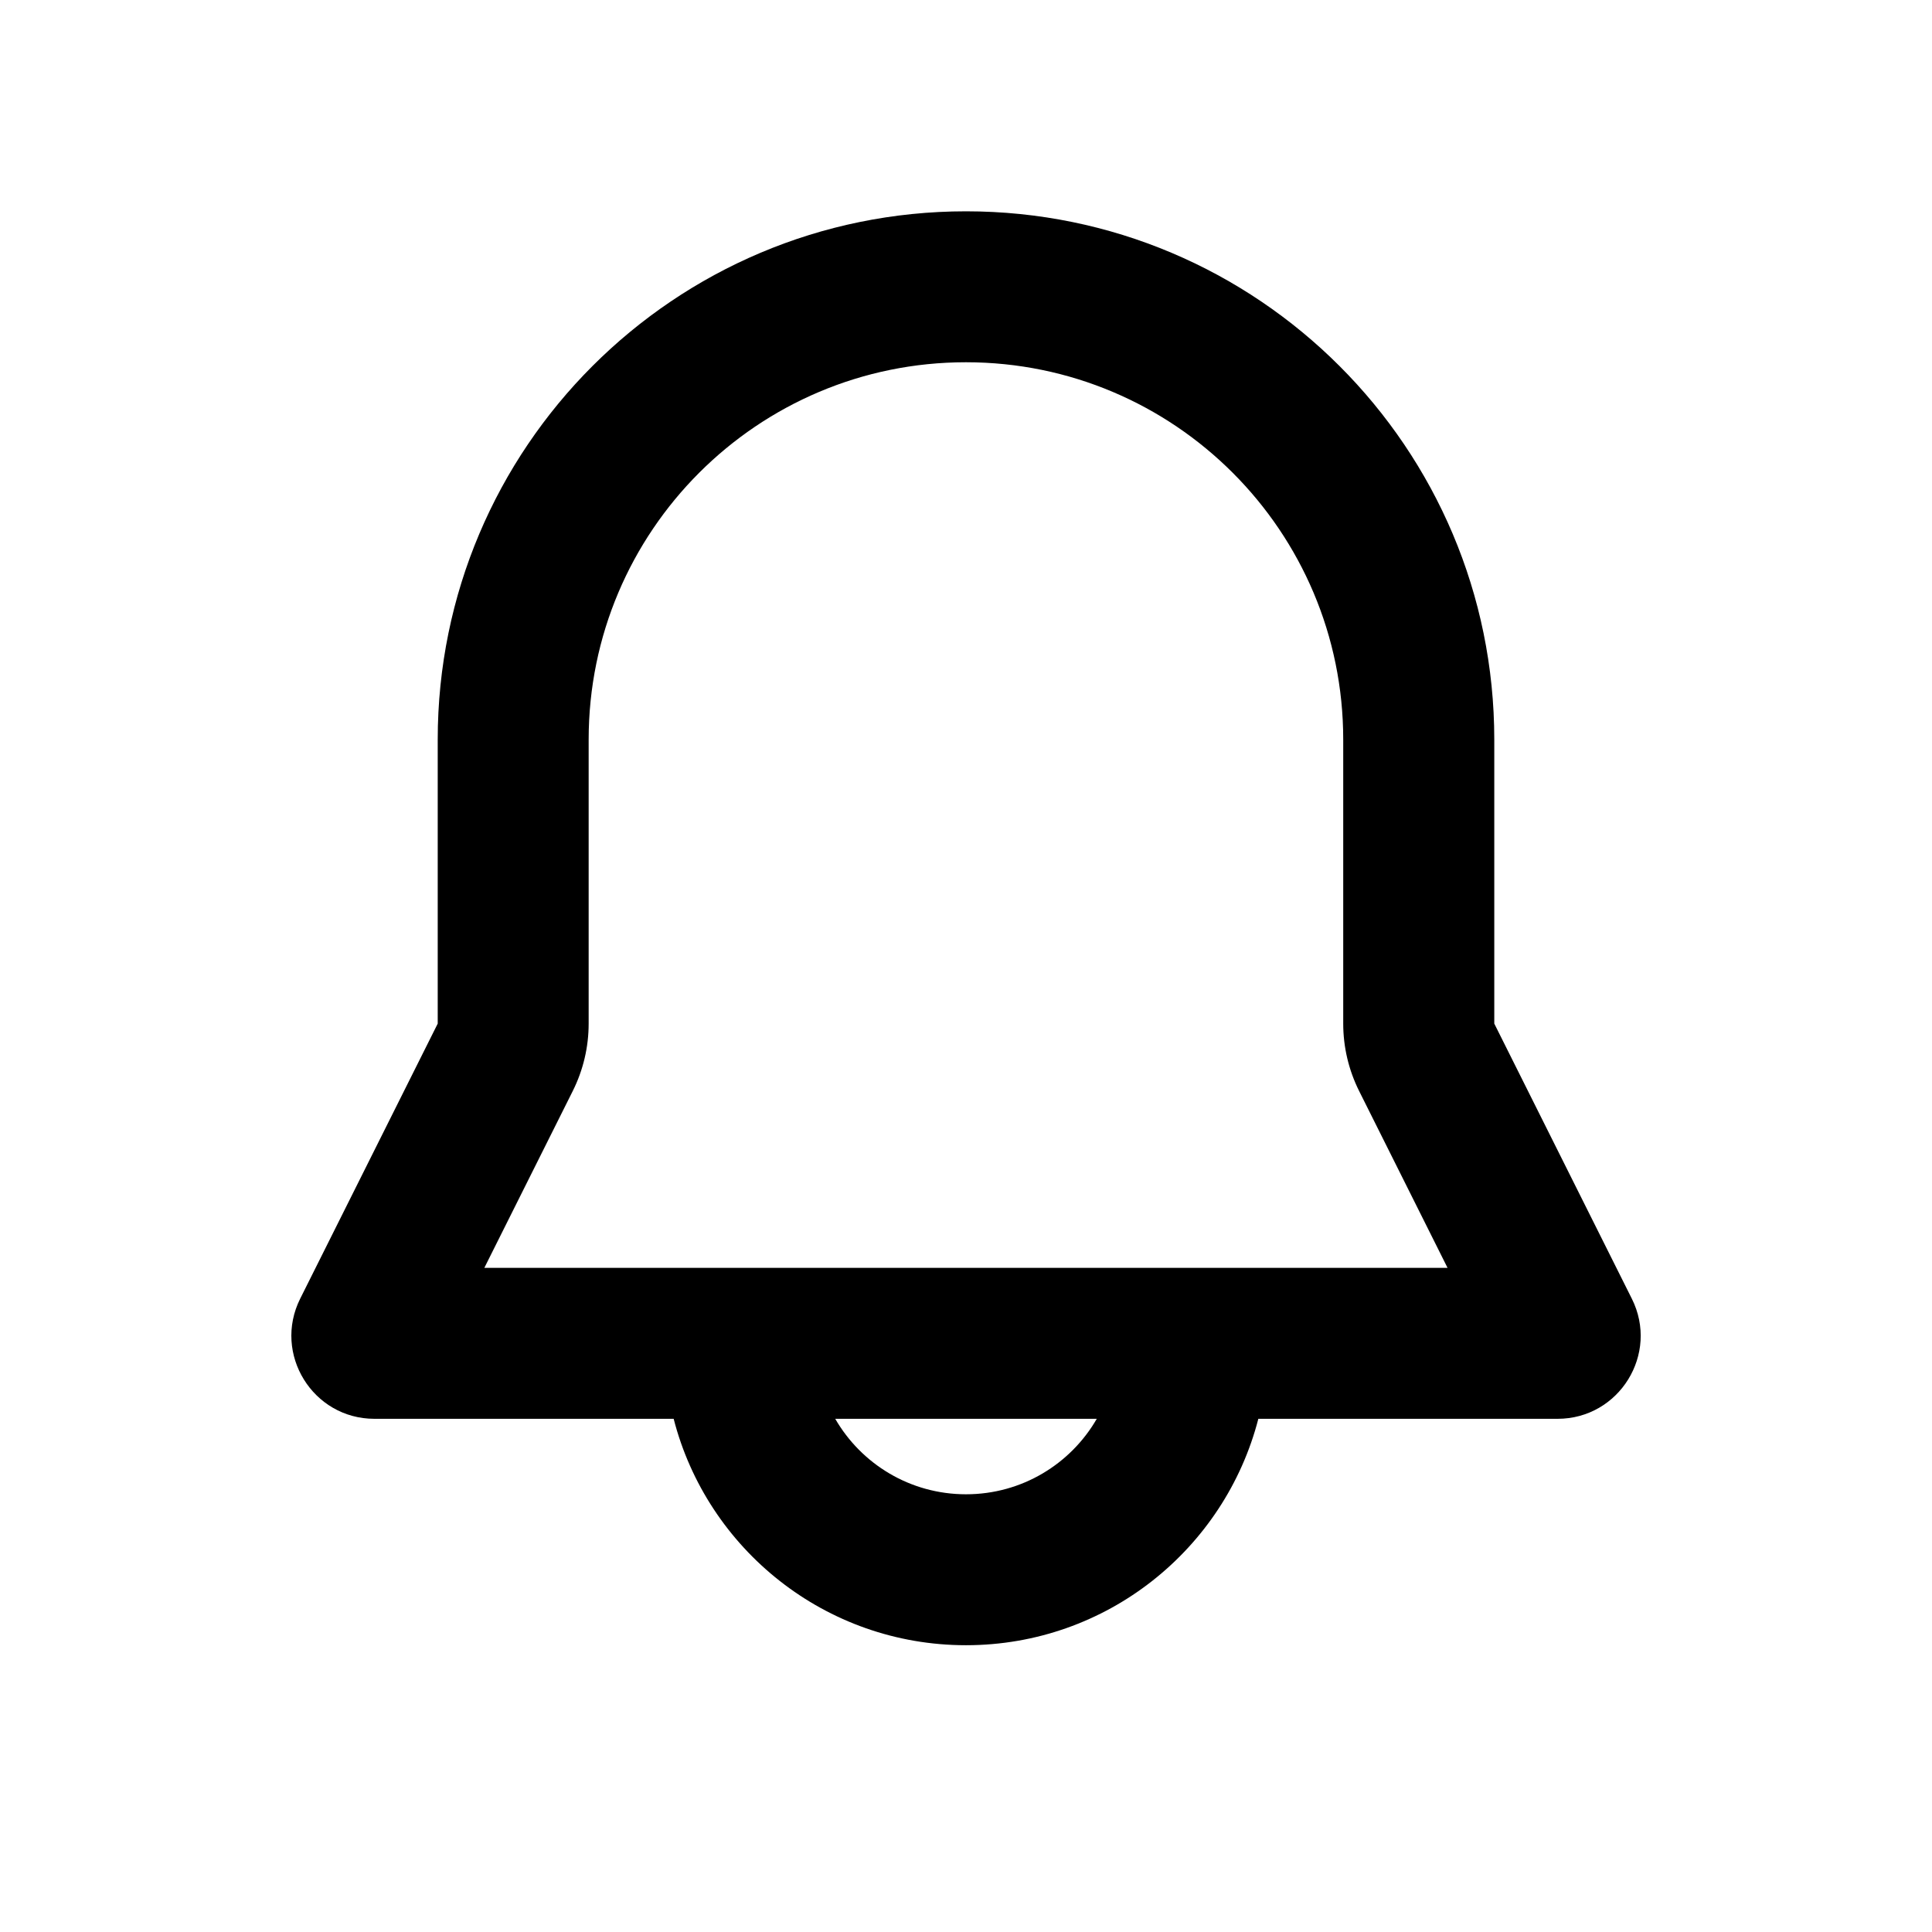 <svg xmlns="http://www.w3.org/2000/svg" viewBox="-0.5 -0.5 16 16" id="Notification-Line--Streamline-Mingcute.svg"
	height="16" width="16">
	<desc>Notification Line Streamline Icon: https://streamlinehq.com</desc>
	<g fill="none" fill-rule="evenodd">
		<path
			d="m15 0 0 15 -15 0L0 0l15 0ZM7.871 14.536l-0.007 0.001 -0.044 0.022 -0.012 0.002 -0.009 -0.002 -0.044 -0.022c-0.006 -0.002 -0.012 -0 -0.015 0.003l-0.003 0.007 -0.011 0.267 0.003 0.013 0.007 0.008 0.065 0.046 0.009 0.002 0.007 -0.002 0.065 -0.046 0.008 -0.01 0.002 -0.01 -0.011 -0.267c-0.001 -0.006 -0.005 -0.01 -0.01 -0.011Zm0.166 -0.07 -0.009 0.001 -0.115 0.058 -0.006 0.006 -0.002 0.007 0.011 0.268 0.003 0.008 0.005 0.004 0.126 0.058c0.008 0.002 0.014 -0 0.018 -0.005l0.003 -0.009 -0.021 -0.384c-0.001 -0.007 -0.006 -0.012 -0.012 -0.013Zm-0.447 0.001c-0.006 -0.003 -0.013 -0.001 -0.017 0.003l-0.004 0.009 -0.021 0.384c-0 0.007 0.004 0.013 0.01 0.015l0.01 -0.001 0.126 -0.058 0.006 -0.005 0.002 -0.007 0.011 -0.268 -0.002 -0.008 -0.006 -0.006 -0.115 -0.058Z"
			stroke-width="1"></path>
		<path fill="#000000"
			d="M3.125 5.625c0 -2.416 1.959 -4.375 4.375 -4.375 2.416 0 4.375 1.959 4.375 4.375l0 2.352 1.139 2.278c0.229 0.457 -0.104 0.995 -0.615 0.995l-2.478 0c-0.278 1.078 -1.256 1.875 -2.421 1.875s-2.144 -0.797 -2.421 -1.875l-2.478 0c-0.511 0 -0.843 -0.538 -0.615 -0.995l1.139 -2.278 0 -2.352Zm3.292 5.625c0.216 0.374 0.62 0.625 1.083 0.625s0.867 -0.251 1.083 -0.625l-2.165 0Zm1.083 -8.75C5.774 2.5 4.375 3.899 4.375 5.625l0 2.352c0 0.194 -0.045 0.385 -0.132 0.559L3.511 10l7.977 0 -0.732 -1.464c-0.087 -0.174 -0.132 -0.365 -0.132 -0.559l0 -2.352c0 -1.726 -1.399 -3.125 -3.125 -3.125Z"
			stroke-width="1"></path>
	</g>
</svg>
